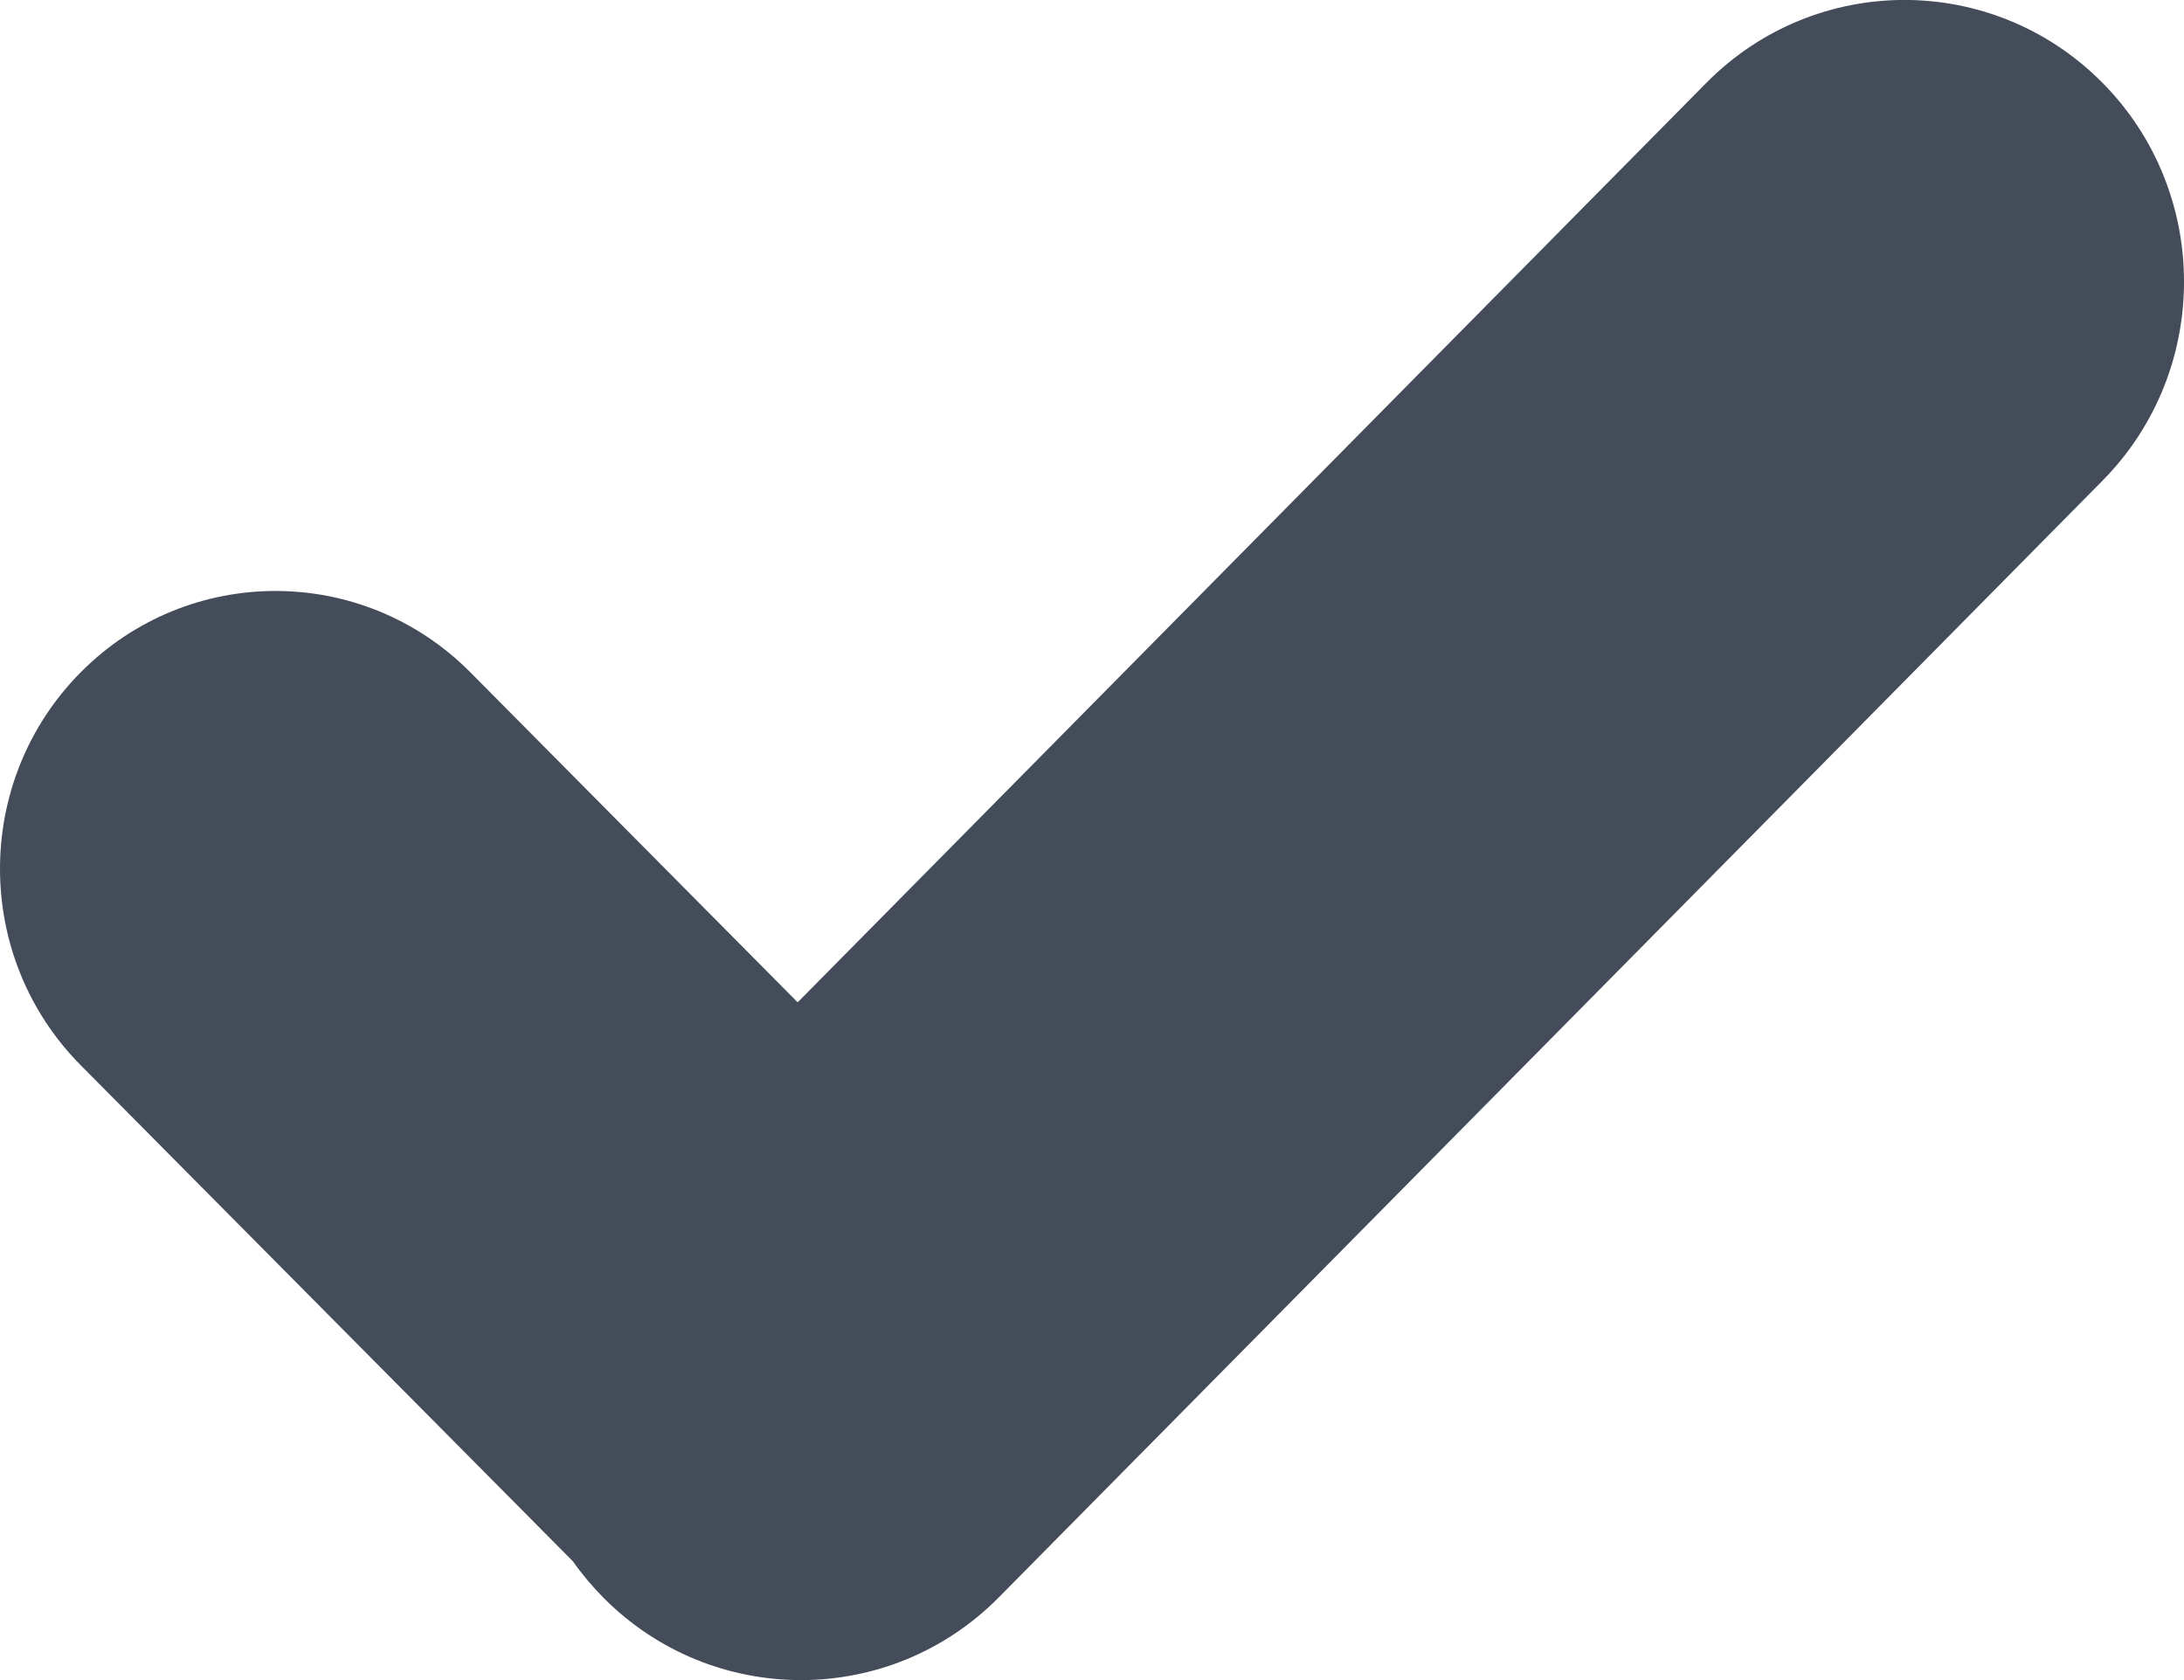 <svg width="13" height="10" viewBox="0 0 13 10" fill="none" xmlns="http://www.w3.org/2000/svg">
<path fill-rule="evenodd" clip-rule="evenodd" d="M3.41 9.293C3.464 9.37 3.525 9.442 3.593 9.511C4.244 10.165 5.298 10.163 5.946 9.507L12.515 2.861C13.163 2.205 13.162 1.143 12.511 0.489C11.859 -0.165 10.806 -0.163 10.157 0.493L4.748 5.966L2.8 4.002C2.159 3.356 1.121 3.356 0.48 4.002C-0.16 4.648 -0.16 5.694 0.48 6.34L3.41 9.293Z" fill="#444B59"/>
</svg>